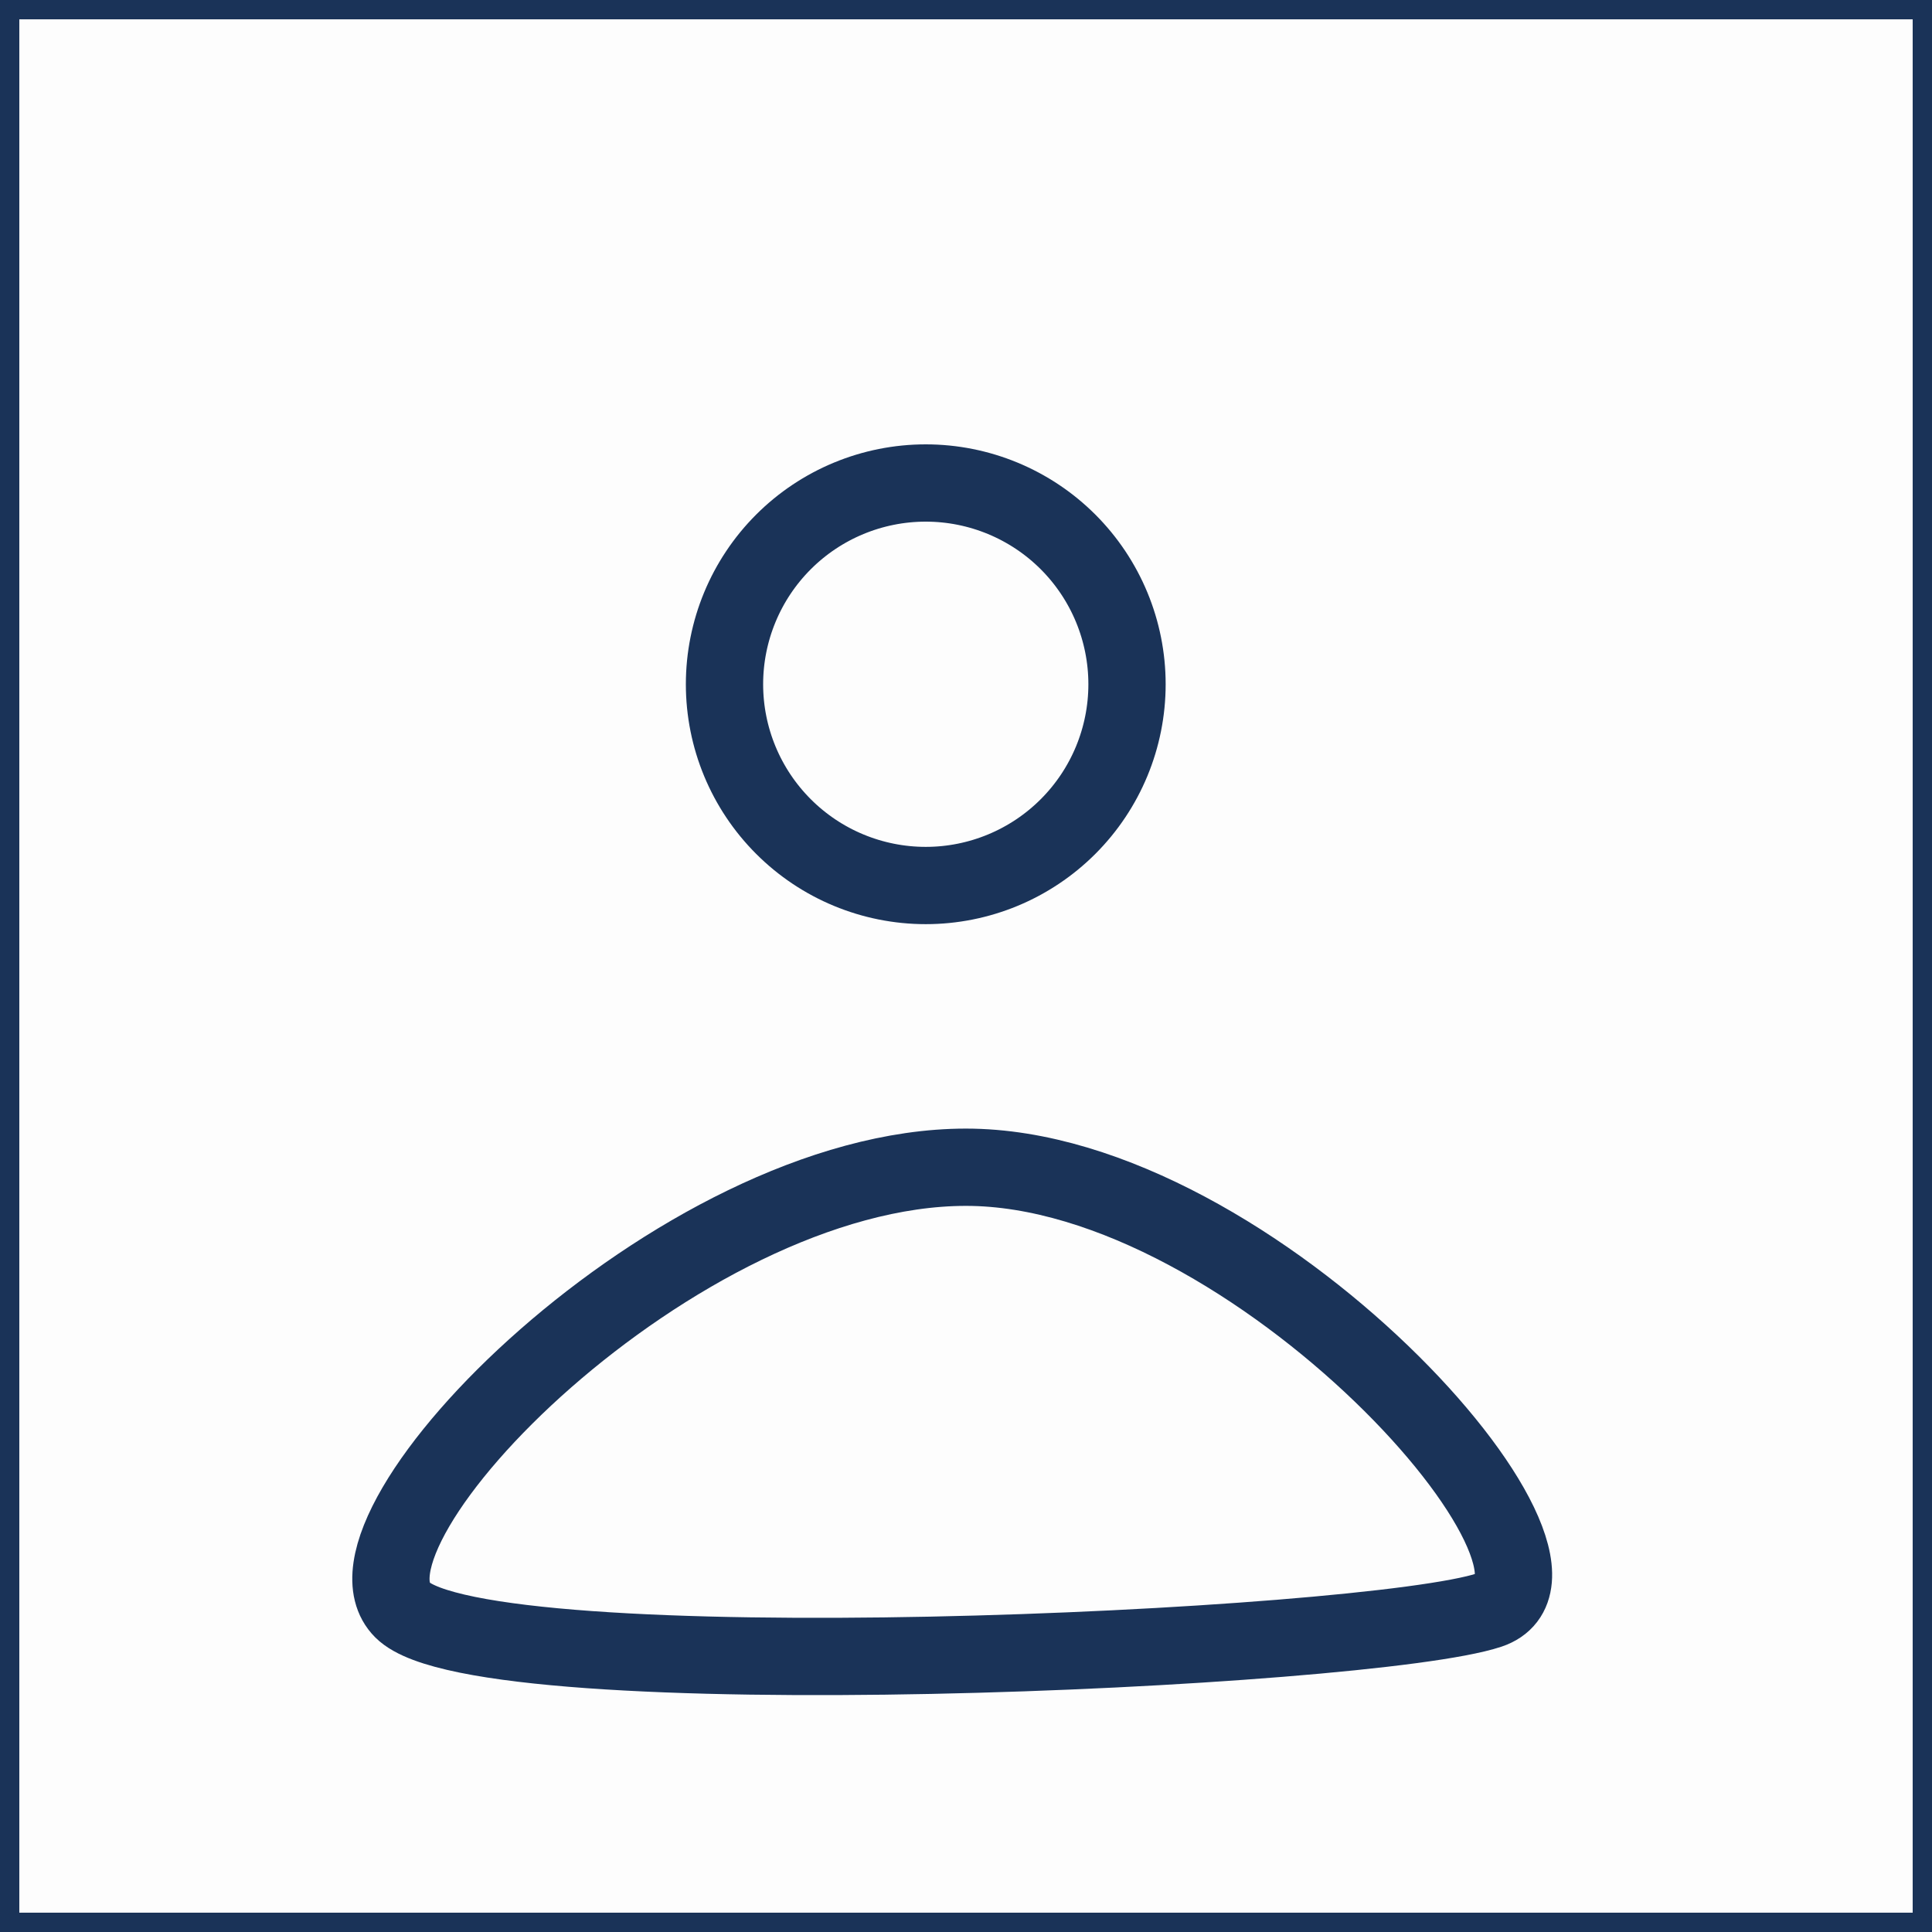 <svg width="50" height="50" viewBox="0 0 50 50" fill="none" xmlns="http://www.w3.org/2000/svg">
<rect x="0" y="0" width="50" height="50" fill="#808080" stroke="none"/>
<rect width="50" height="50" fill="white" fill-opacity="0.98"/>
<path d="M29.167 17.708C29.167 19.09 28.618 20.414 27.641 21.391C26.664 22.368 25.34 22.917 23.958 22.917C22.577 22.917 21.252 22.368 20.276 21.391C19.299 20.414 18.75 19.09 18.75 17.708C18.75 16.327 19.299 15.002 20.276 14.025C21.252 13.049 22.577 12.5 23.958 12.5C25.34 12.5 26.664 13.049 27.641 14.025C28.618 15.002 29.167 16.327 29.167 17.708Z" stroke="#1A3358" stroke-width="2"/>
<path d="M38.542 41.667C35.417 42.708 12.5 43.75 10.417 41.667C8.333 39.583 17.521 30.208 25 30.208C32.479 30.208 41.667 40.625 38.542 41.667Z" stroke="#1A3358" stroke-width="2" stroke-linecap="round" stroke-linejoin="round"/>
<rect width="50" height="50" stroke="#1A3358"/>
</svg>
